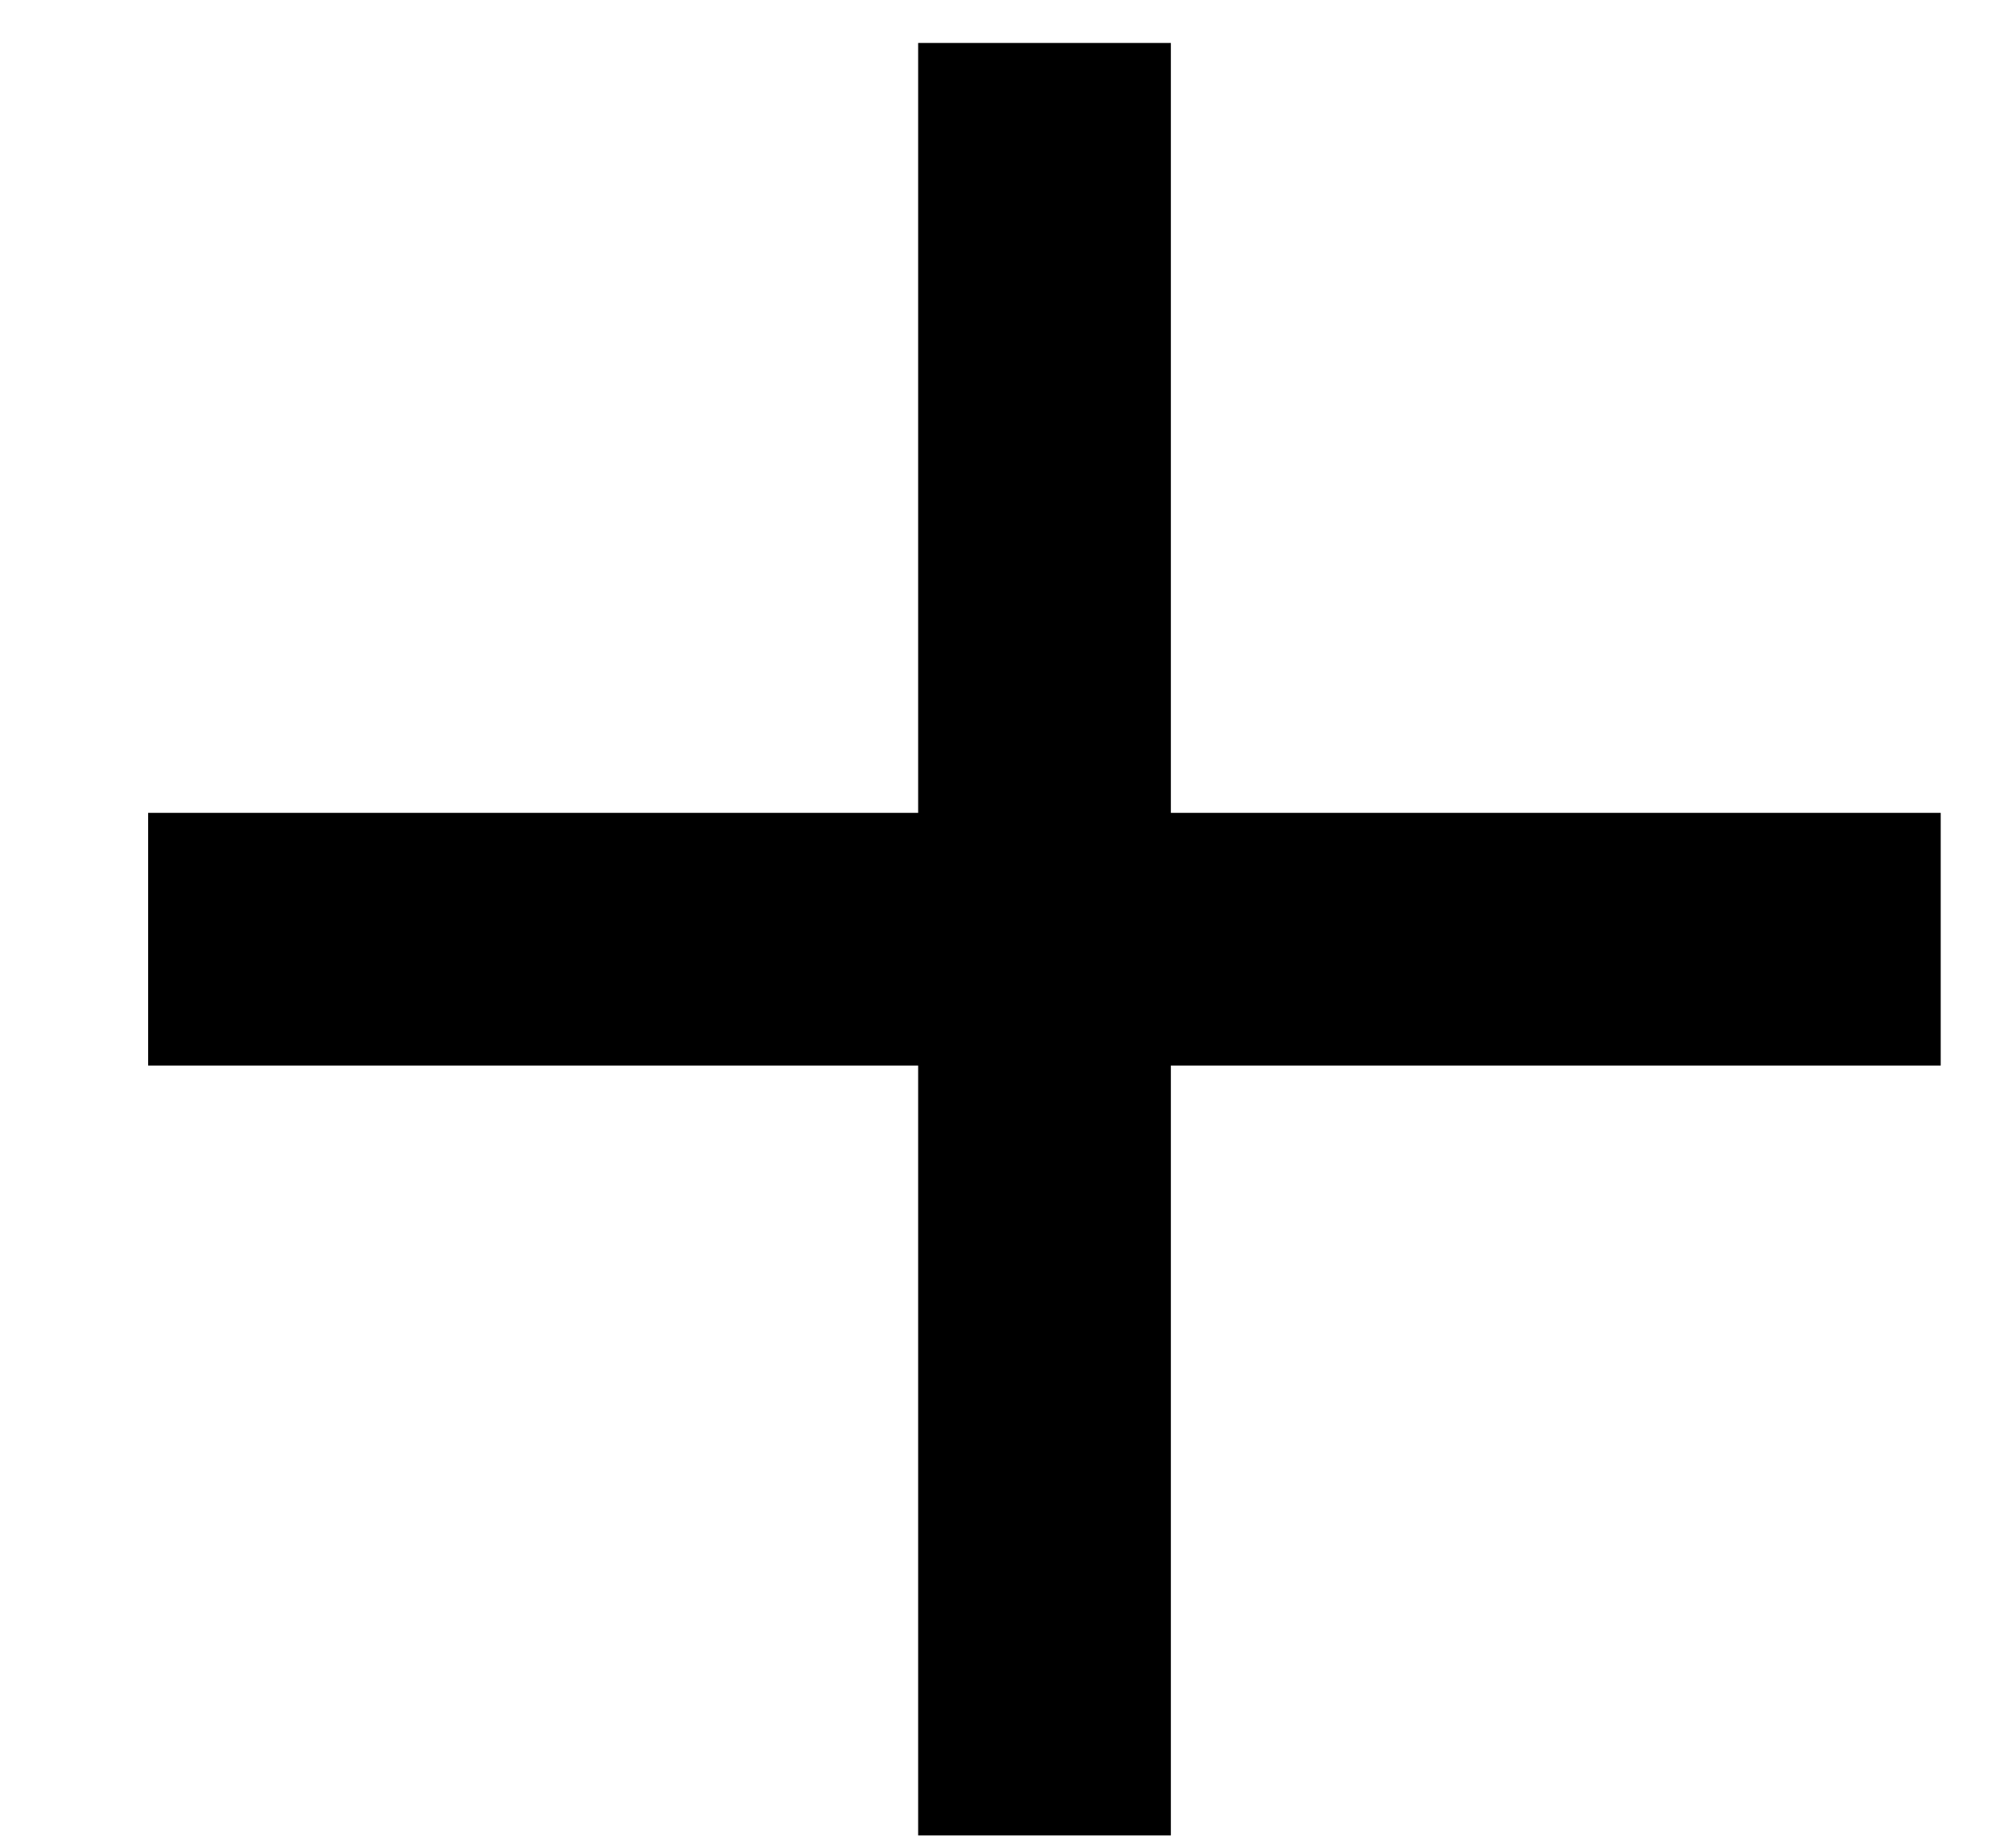 <svg width="13" height="12" viewBox="0 0 13 12" fill="none" xmlns="http://www.w3.org/2000/svg">
<path d="M12.602 6.92H7.603V11.92H5.962V6.92H0.962V5.279H5.962V0.279H7.603V5.279H12.602V6.92Z" fill="currentColor"/>
</svg>
